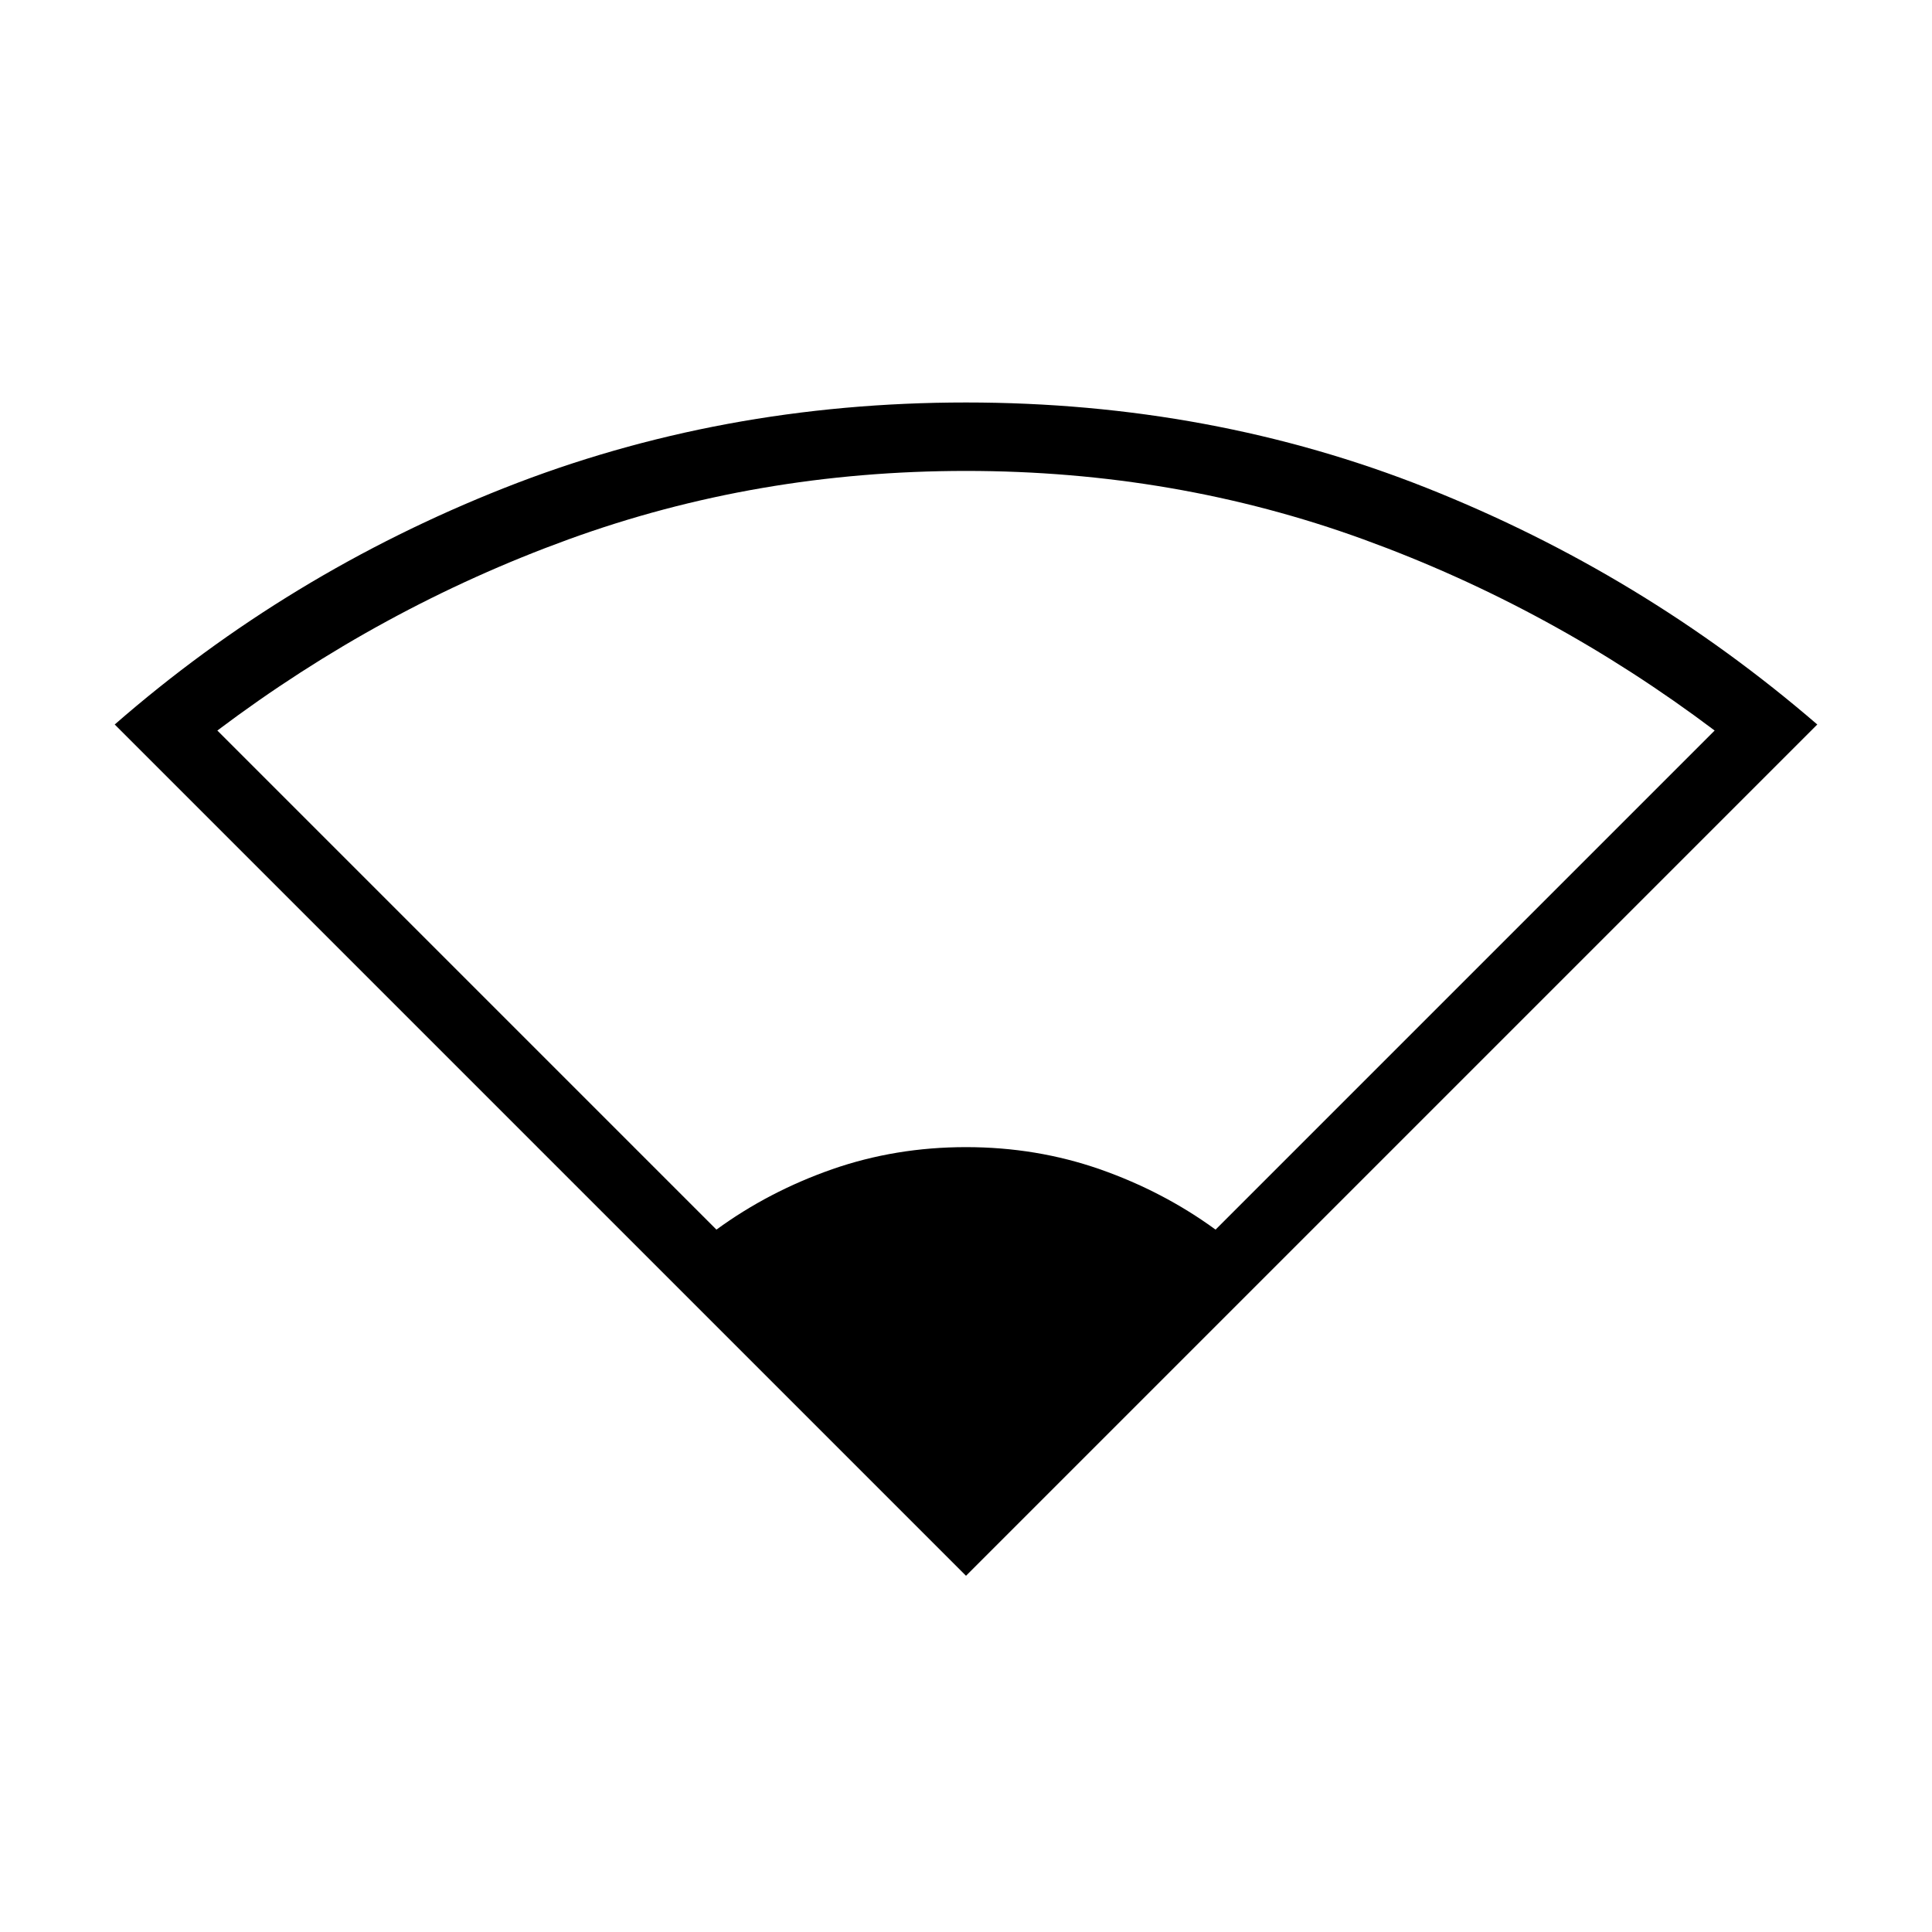<svg xmlns="http://www.w3.org/2000/svg" height="40" width="40"><path d="M20 32.625 2.375 15q3.583-3.125 8.063-4.896Q14.917 8.333 20 8.333q5.083 0 9.542 1.771Q34 11.875 37.625 15Zm-5.167-7.167q1.084-.791 2.396-1.25 1.313-.458 2.771-.458t2.771.458q1.312.459 2.396 1.25L35.5 15.125q-3.375-2.542-7.271-3.958Q24.333 9.75 20 9.75q-4.333 0-8.229 1.417-3.896 1.416-7.271 3.958Z"/></svg>